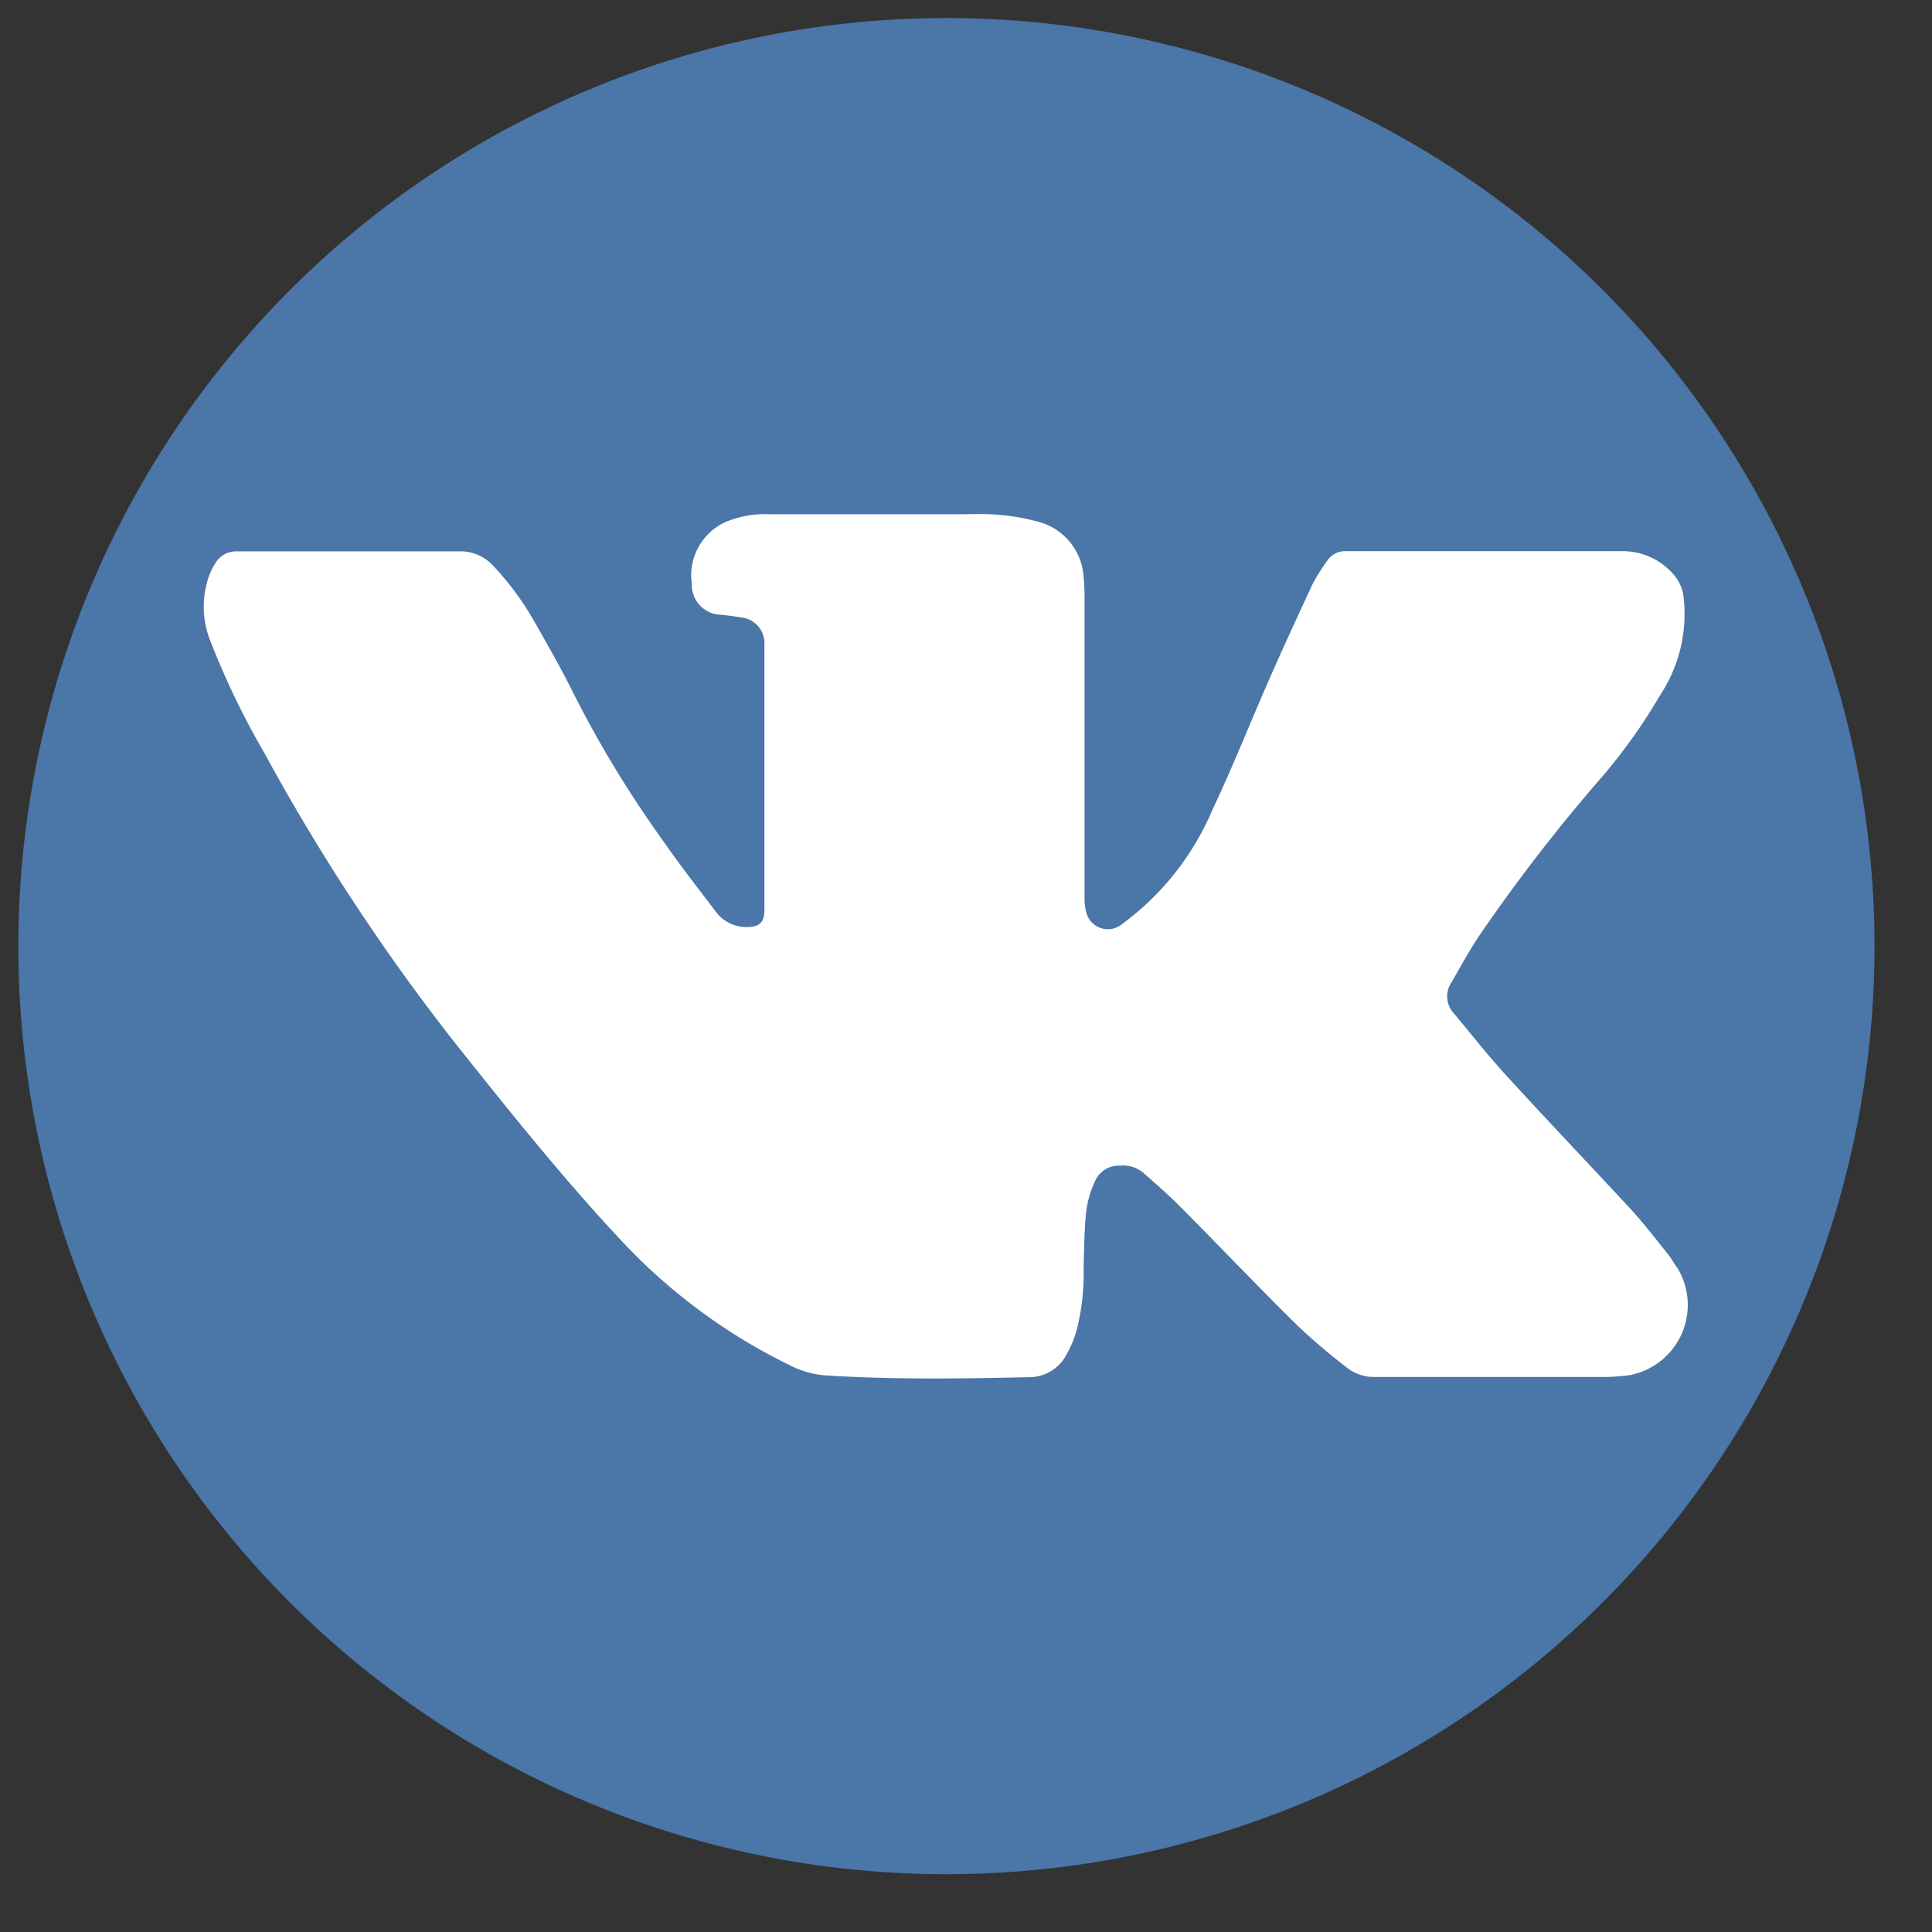 <svg xmlns="http://www.w3.org/2000/svg" xmlns:xlink="http://www.w3.org/1999/xlink" width="24" height="24" viewBox="0 0 24 24">
  <rect x="0" y="0" width="24" height="24" fill="#333333" stroke="none"/>
  <defs>
    <clipPath id="clip-path">
      <circle id="Эллипс_3" data-name="Эллипс 3" cx="12" cy="12" r="12" transform="translate(862 779.351)" fill="#fff" stroke="#707070" stroke-width="1"/>
    </clipPath>
  </defs>
  <g id="vk_ico" transform="translate(-862 -779.351)" clip-path="url(#clip-path)">
    <g id="vk" transform="translate(862 779.415)">
      <rect id="backgroundrect" width="23.505" height="23.377" fill="none"/>
      <g id="Сгруппировать_1" data-name="Сгруппировать 1" transform="translate(0.357 0.293)">
        <path id="svg_4" d="M.531,11.832a11.4,11.4,0,1,1,11.4,11.4A11.393,11.393,0,0,1,.531,11.832Z" transform="translate(-0.531 -0.436)" fill="#4a76a8" stroke="#4a76a8" stroke-width="0.258"/>
        <path id="svg_2" d="M21.509,20.106a2.707,2.707,0,0,1-.3.026H18.3a.536.536,0,0,1-.347-.13,7.575,7.575,0,0,1-.6-.512c-.487-.48-.957-.975-1.441-1.461-.15-.152-.311-.293-.466-.429a.389.389,0,0,0-.291-.093.322.322,0,0,0-.316.2,1.222,1.222,0,0,0-.107.374c-.024.23-.026.463-.032.694a2.848,2.848,0,0,1-.084.768,1.36,1.36,0,0,1-.135.322.52.52,0,0,1-.46.27c-.846.019-1.694.031-2.54-.023a1.173,1.173,0,0,1-.44-.13,7.143,7.143,0,0,1-2.085-1.545c-.733-.783-1.4-1.62-2.066-2.456a25.822,25.822,0,0,1-2.367-3.6,10.009,10.009,0,0,1-.68-1.415,1.146,1.146,0,0,1-.024-.733.811.811,0,0,1,.094-.208.3.3,0,0,1,.259-.149H6.938a.553.553,0,0,1,.422.173,3.626,3.626,0,0,1,.536.733c.163.285.328.576.474.872A13.744,13.744,0,0,0,9.5,13.505c.2.291.42.566.633.85a.473.473,0,0,0,.388.188c.153,0,.214-.058.214-.214V11.011a.322.322,0,0,0-.288-.314c-.08-.014-.16-.023-.241-.033a.37.37,0,0,1-.373-.383.727.727,0,0,1,.5-.8,1.294,1.294,0,0,1,.467-.066h2.351c.16,0,.322-.008.477.006a2.636,2.636,0,0,1,.492.083.756.756,0,0,1,.58.694,2.327,2.327,0,0,1,.012.258c0,.6,0,1.206,0,1.808v1.92a.655.655,0,0,0,.024.187.276.276,0,0,0,.442.135A3.411,3.411,0,0,0,16.3,13.087c.244-.516.455-1.047.684-1.571.181-.415.371-.826.562-1.237a2.387,2.387,0,0,1,.181-.287.266.266,0,0,1,.241-.118h3.415a.83.83,0,0,1,.672.322.512.512,0,0,1,.1.262,1.835,1.835,0,0,1-.3,1.215,6.869,6.869,0,0,1-.707.995,21.441,21.441,0,0,0-1.545,2c-.121.181-.222.374-.333.561a.311.311,0,0,0,.031.388c.207.248.405.5.622.74.515.564,1.038,1.113,1.556,1.671.166.181.316.373.469.566.053.063.09.135.138.2a.887.887,0,0,1-.581,1.311Zm0,0" transform="translate(-1.596 -3.384)" fill="#fff"/>
      </g>
    </g>
  </g>
</svg>
